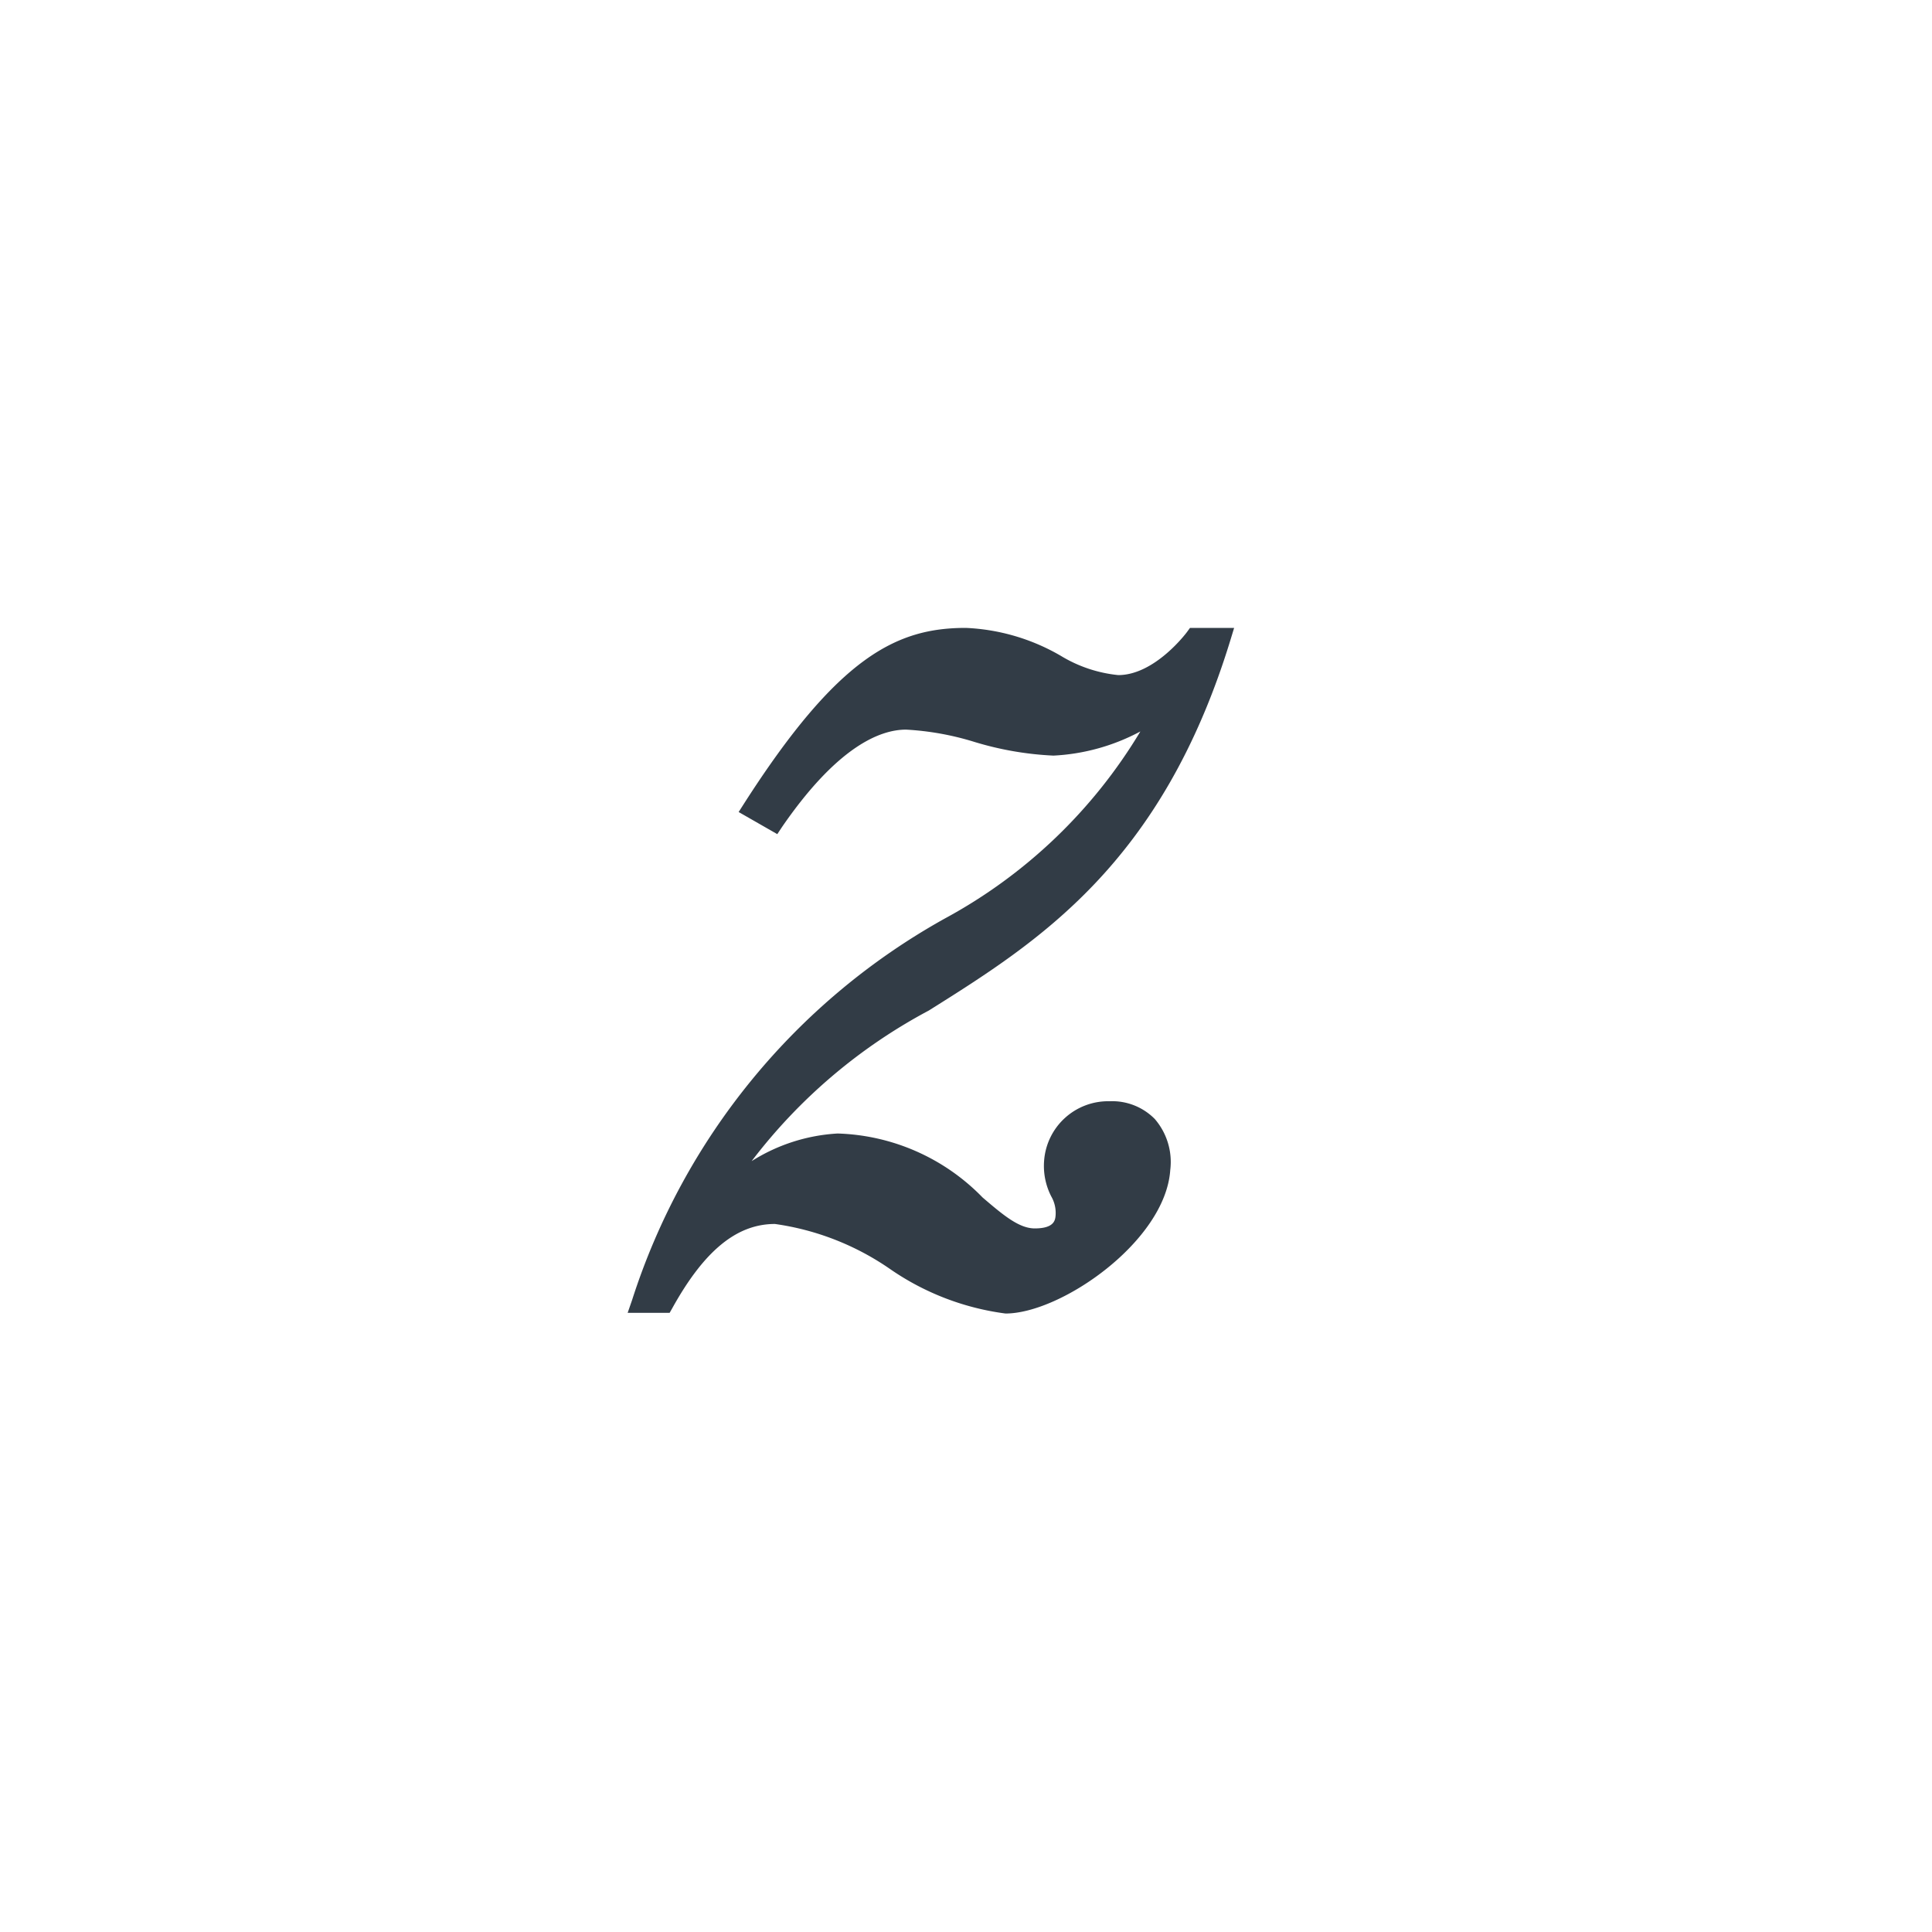 <svg xmlns="http://www.w3.org/2000/svg" width="40" height="40" viewBox="0 0 40 40"><rect width="40" height="40" fill="#fff" opacity="0"/><g transform="translate(-831.252 -2356.523)"><rect width="40" height="40" transform="translate(831.252 2356.523)" fill="#fff" opacity="0"/><path d="M1124.078,2701.111c2.258-1.418,4.818-3.024,6.242-7.662l.079-.259h-.914l-.06.082c-.006.009-.663.894-1.425.894a2.831,2.831,0,0,1-1.191-.4,4.271,4.271,0,0,0-1.966-.577c-1.432,0-2.642.595-4.589,3.635l-.113.177.8.458.1-.151c1.146-1.664,2.028-2.013,2.566-2.013a5.857,5.857,0,0,1,1.413.254,6.649,6.649,0,0,0,1.638.284,4.255,4.255,0,0,0,1.8-.5,10.6,10.6,0,0,1-4.045,3.871,13.889,13.889,0,0,0-6.478,7.9l-.092.266h.869l.057-.1c.658-1.187,1.332-1.74,2.123-1.74a5.542,5.542,0,0,1,2.374.926,5.436,5.436,0,0,0,2.4.928c1.151,0,3.312-1.5,3.411-2.972a1.362,1.362,0,0,0-.32-1.055,1.238,1.238,0,0,0-.934-.368h-.006a1.33,1.33,0,0,0-1.352,1.234,1.383,1.383,0,0,0,.149.738.685.685,0,0,1,.089.392c-.008.093-.024.269-.432.269-.328,0-.66-.282-1.08-.641a4.365,4.365,0,0,0-3-1.324,3.721,3.721,0,0,0-1.781.572A11.236,11.236,0,0,1,1124.078,2701.111Z" transform="translate(-273.596 -323.666)" fill="#323c46"/></g></svg>